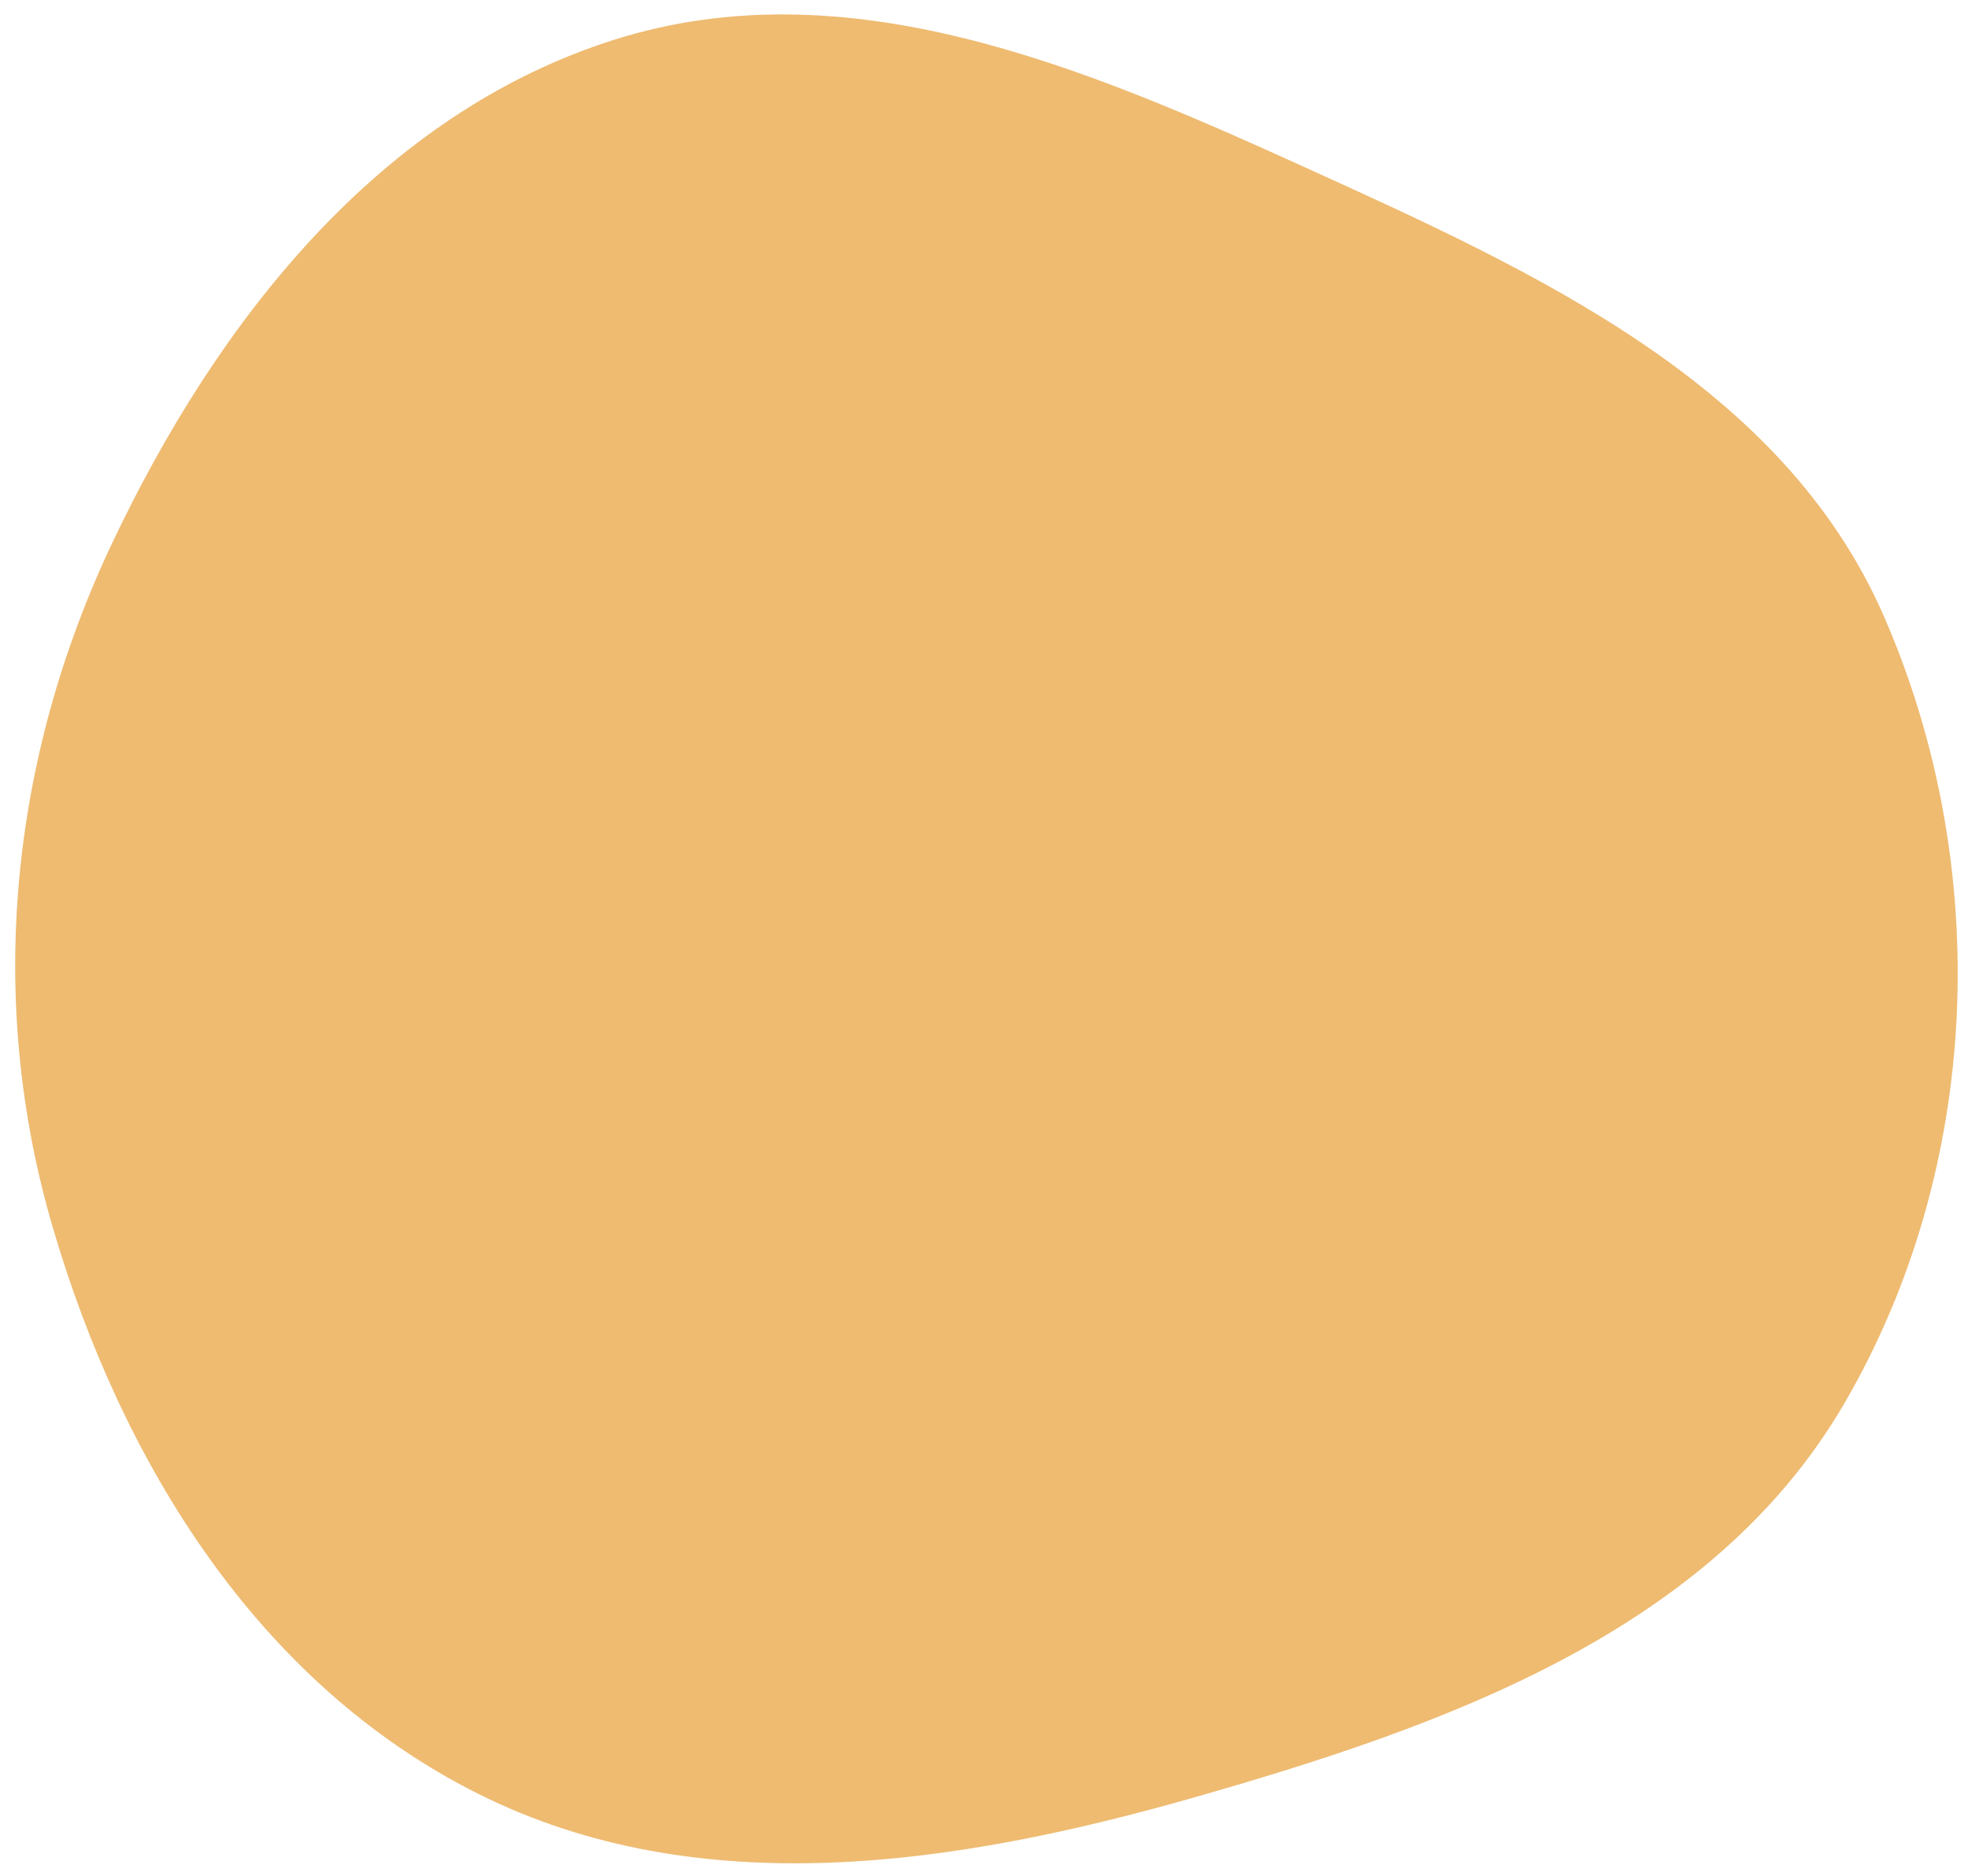 <svg width="128" height="122" viewBox="0 0 128 122" fill="none" xmlns="http://www.w3.org/2000/svg">
<path fill-rule="evenodd" clip-rule="evenodd" d="M84.792 10.843C70.44 4.325 55.074 -2.194 39.961 2.582C24.672 7.413 14.132 20.878 7.289 35.334C0.654 49.351 -0.916 64.978 3.418 79.779C7.91 95.121 16.773 109.492 31.1 116.662C45.458 123.848 62.089 121.343 77.618 116.914C94.085 112.217 111.298 106.086 119.925 91.328C128.935 75.913 129.626 56.336 122.531 40.08C115.92 24.937 99.88 17.695 84.792 10.843Z" fill="#EEBB71"/>
</svg>
